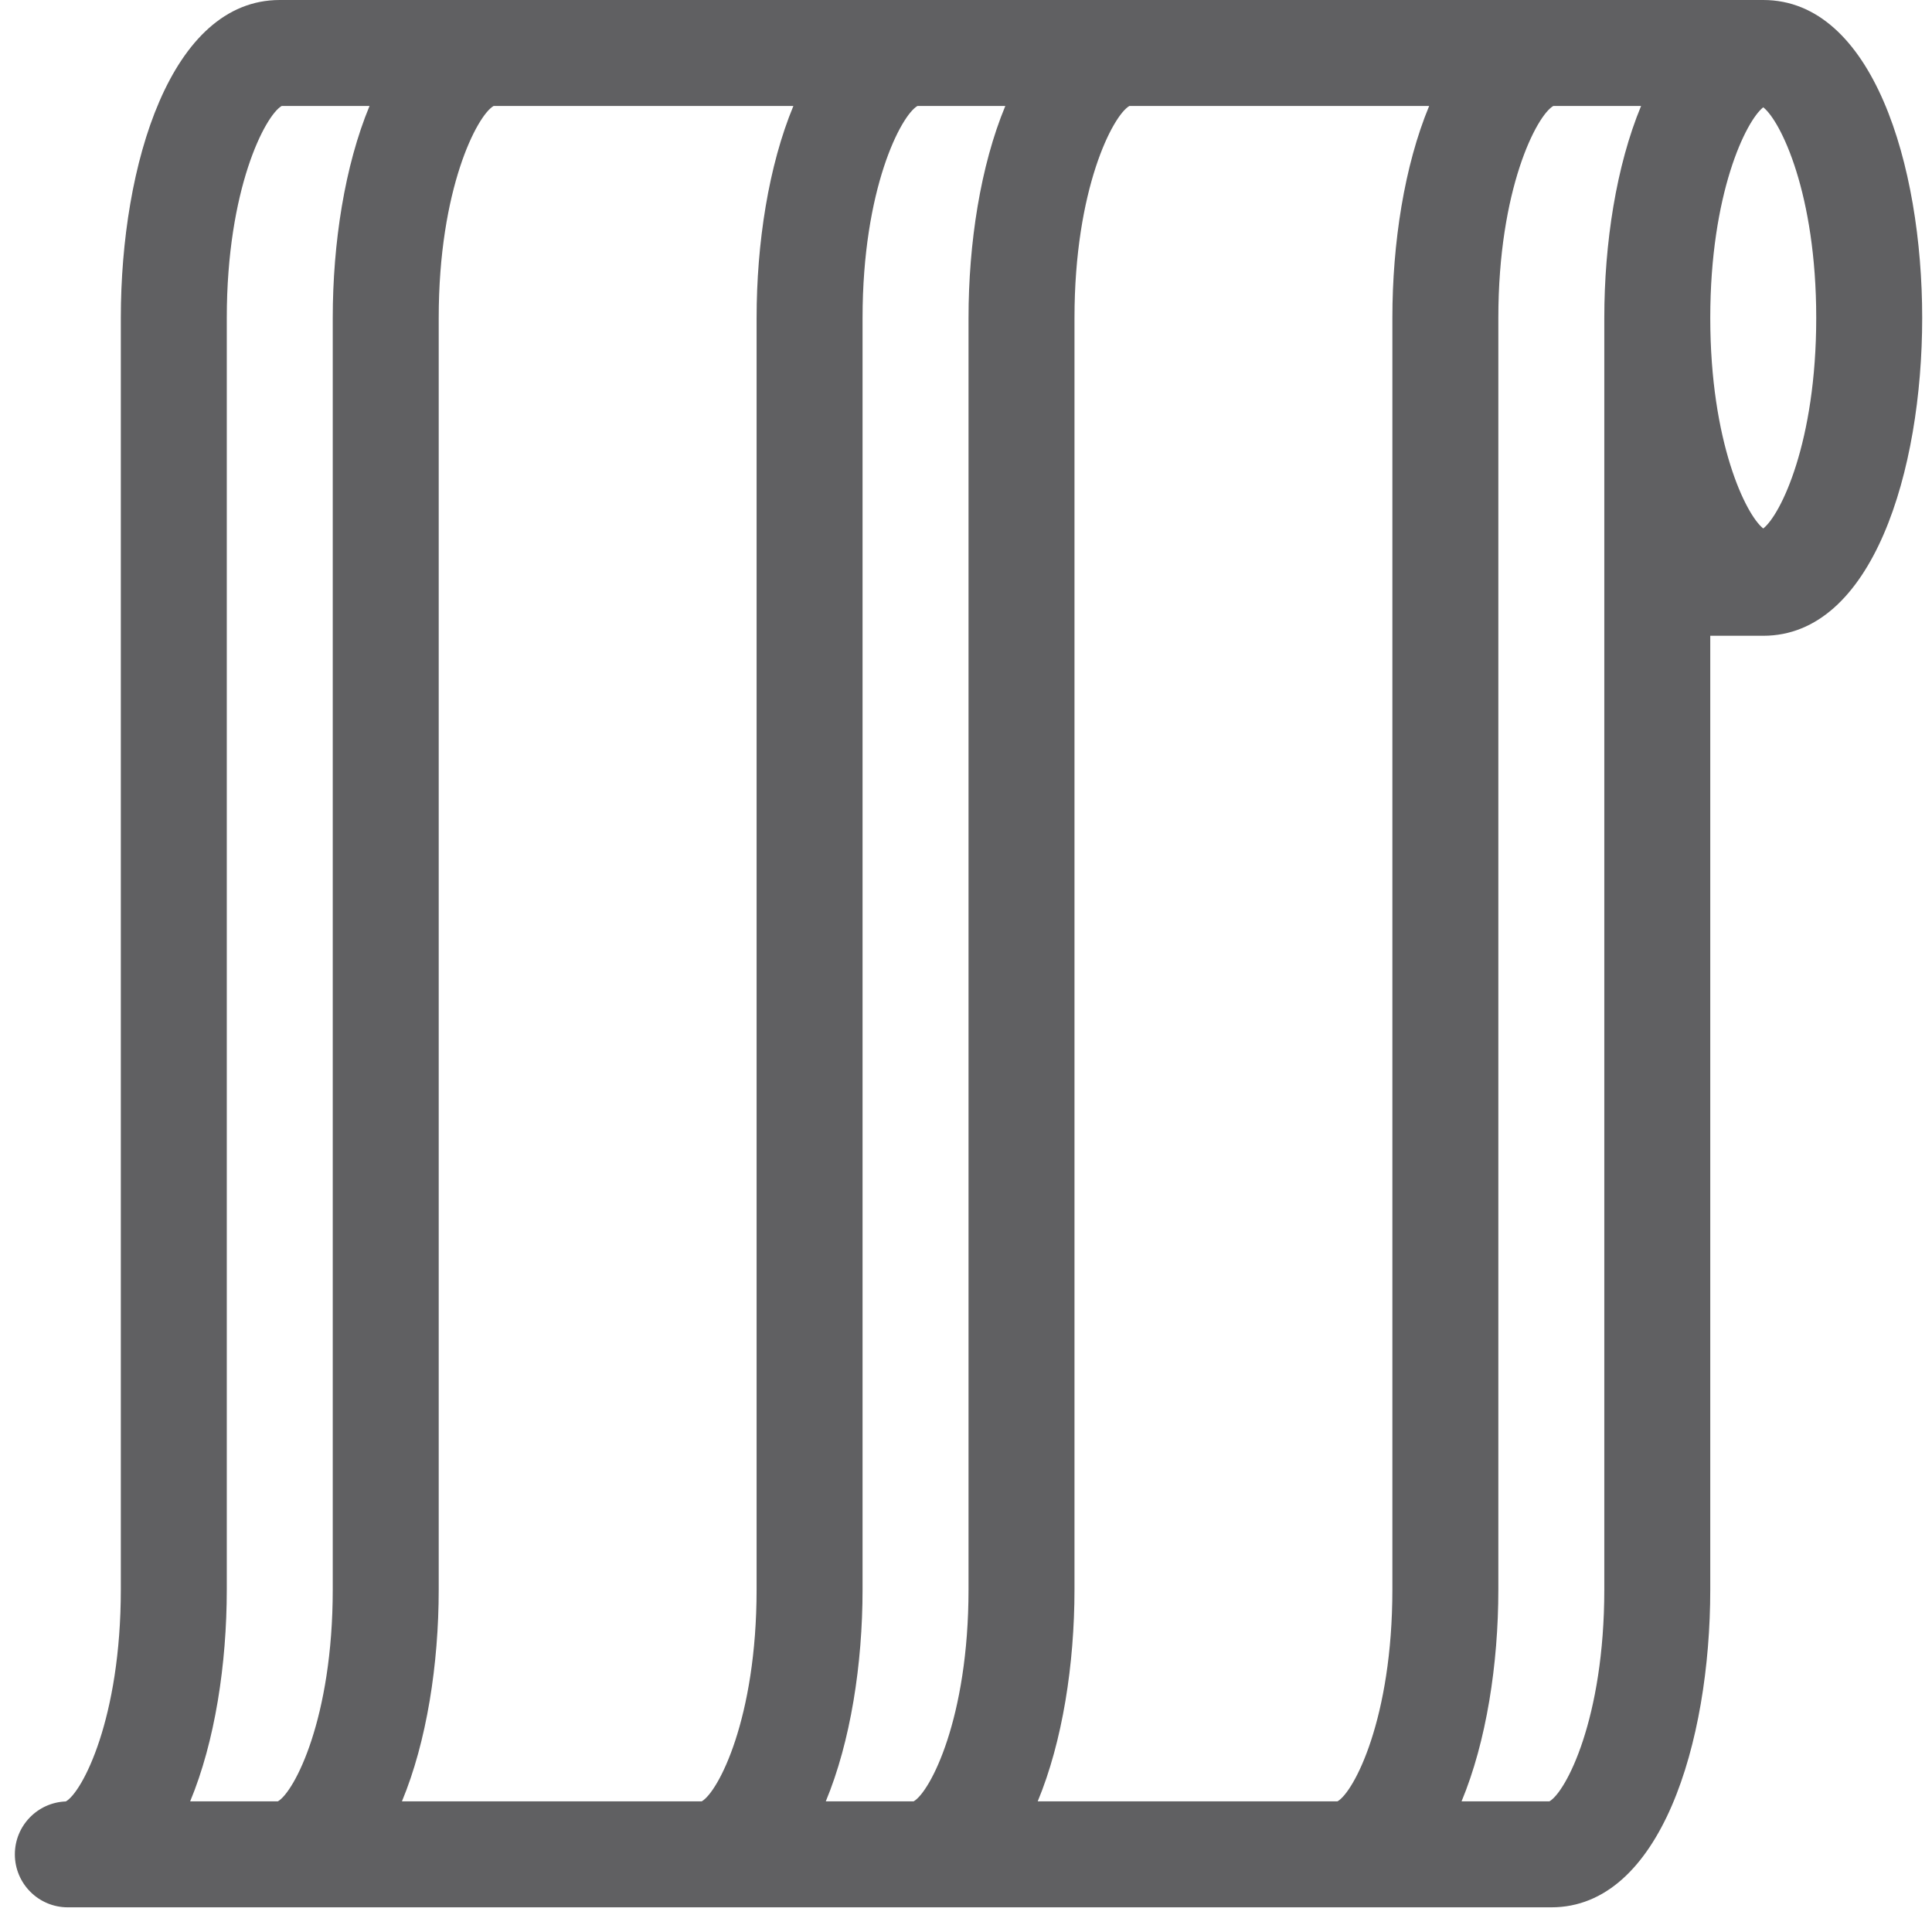 <?xml version="1.0" encoding="UTF-8"?>
<svg width="26px" height="26px" viewBox="0 0 26 26" version="1.1" xmlns="http://www.w3.org/2000/svg" xmlns:xlink="http://www.w3.org/1999/xlink">
    <!-- Generator: Sketch 46.2 (44496) - http://www.bohemiancoding.com/sketch -->
    <title>noun_919868_cc</title>
    <desc>Created with Sketch.</desc>
    <defs></defs>
    <g id="Page-1" stroke="none" stroke-width="1" fill="none" fill-rule="evenodd">
        <g id="produto" transform="translate(-378, -149)" fill-rule="nonzero" fill="#606062">
            <g id="menu" transform="translate(81, 149)">
                <g id="Group-3">
                    <g id="Group-4" transform="translate(243.2, 0)">
                        <g id="noun_919868_cc" transform="translate(54, 0)">
                            <path d="M23.529,0 L3.565,0 C2.095,0 1.426,2.217 1.426,4.278 L1.426,21.39 C1.426,23.131 0.907,24.118 0.686,24.243 C0.305,24.257 0,24.57 0,24.955 C0,25.349 0.319,25.668 0.713,25.668 L20.677,25.668 C22.147,25.668 22.816,23.451 22.816,21.39 L22.816,8.556 L23.529,8.556 C24.999,8.556 25.668,6.339 25.668,4.278 C25.668,2.217 24.999,0 23.529,0 Z M4.278,4.278 L4.278,21.39 C4.278,23.129 3.76,24.116 3.539,24.242 L2.359,24.242 C2.693,23.438 2.852,22.395 2.852,21.39 L2.852,4.278 C2.852,2.539 3.37,1.553 3.591,1.426 L4.773,1.426 C4.439,2.231 4.278,3.272 4.278,4.278 Z M9.982,4.278 L9.982,21.39 C9.982,23.129 9.465,24.116 9.243,24.242 L5.209,24.242 C5.543,23.438 5.704,22.396 5.704,21.39 L5.704,4.278 C5.704,2.539 6.222,1.552 6.443,1.426 L10.477,1.426 C10.143,2.231 9.982,3.272 9.982,4.278 Z M12.834,4.278 L12.834,21.39 C12.834,23.129 12.317,24.116 12.095,24.242 L10.913,24.242 C11.247,23.438 11.408,22.396 11.408,21.39 L11.408,4.278 C11.408,2.539 11.926,1.552 12.147,1.426 L13.329,1.426 C12.995,2.231 12.834,3.272 12.834,4.278 Z M18.538,4.278 L18.538,21.39 C18.538,23.129 18.021,24.116 17.799,24.242 L13.765,24.242 C14.099,23.438 14.26,22.396 14.26,21.39 L14.26,4.278 C14.26,2.539 14.778,1.552 14.999,1.426 L19.033,1.426 C18.699,2.231 18.538,3.272 18.538,4.278 Z M21.39,4.278 L21.39,7.843 L21.39,21.39 C21.39,23.129 20.873,24.116 20.651,24.242 L19.469,24.242 C19.803,23.438 19.964,22.396 19.964,21.39 L19.964,4.278 C19.964,2.539 20.482,1.552 20.704,1.426 L21.885,1.426 C21.551,2.231 21.39,3.272 21.39,4.278 Z M23.529,7.112 C23.296,6.929 22.816,5.952 22.816,4.278 C22.816,2.604 23.296,1.627 23.529,1.444 C23.763,1.627 24.242,2.604 24.242,4.278 C24.242,5.952 23.763,6.929 23.529,7.112 Z" id="Shape"></path>
                        </g>
                    </g>
                </g>
            </g>
        </g>
    </g>
</svg>